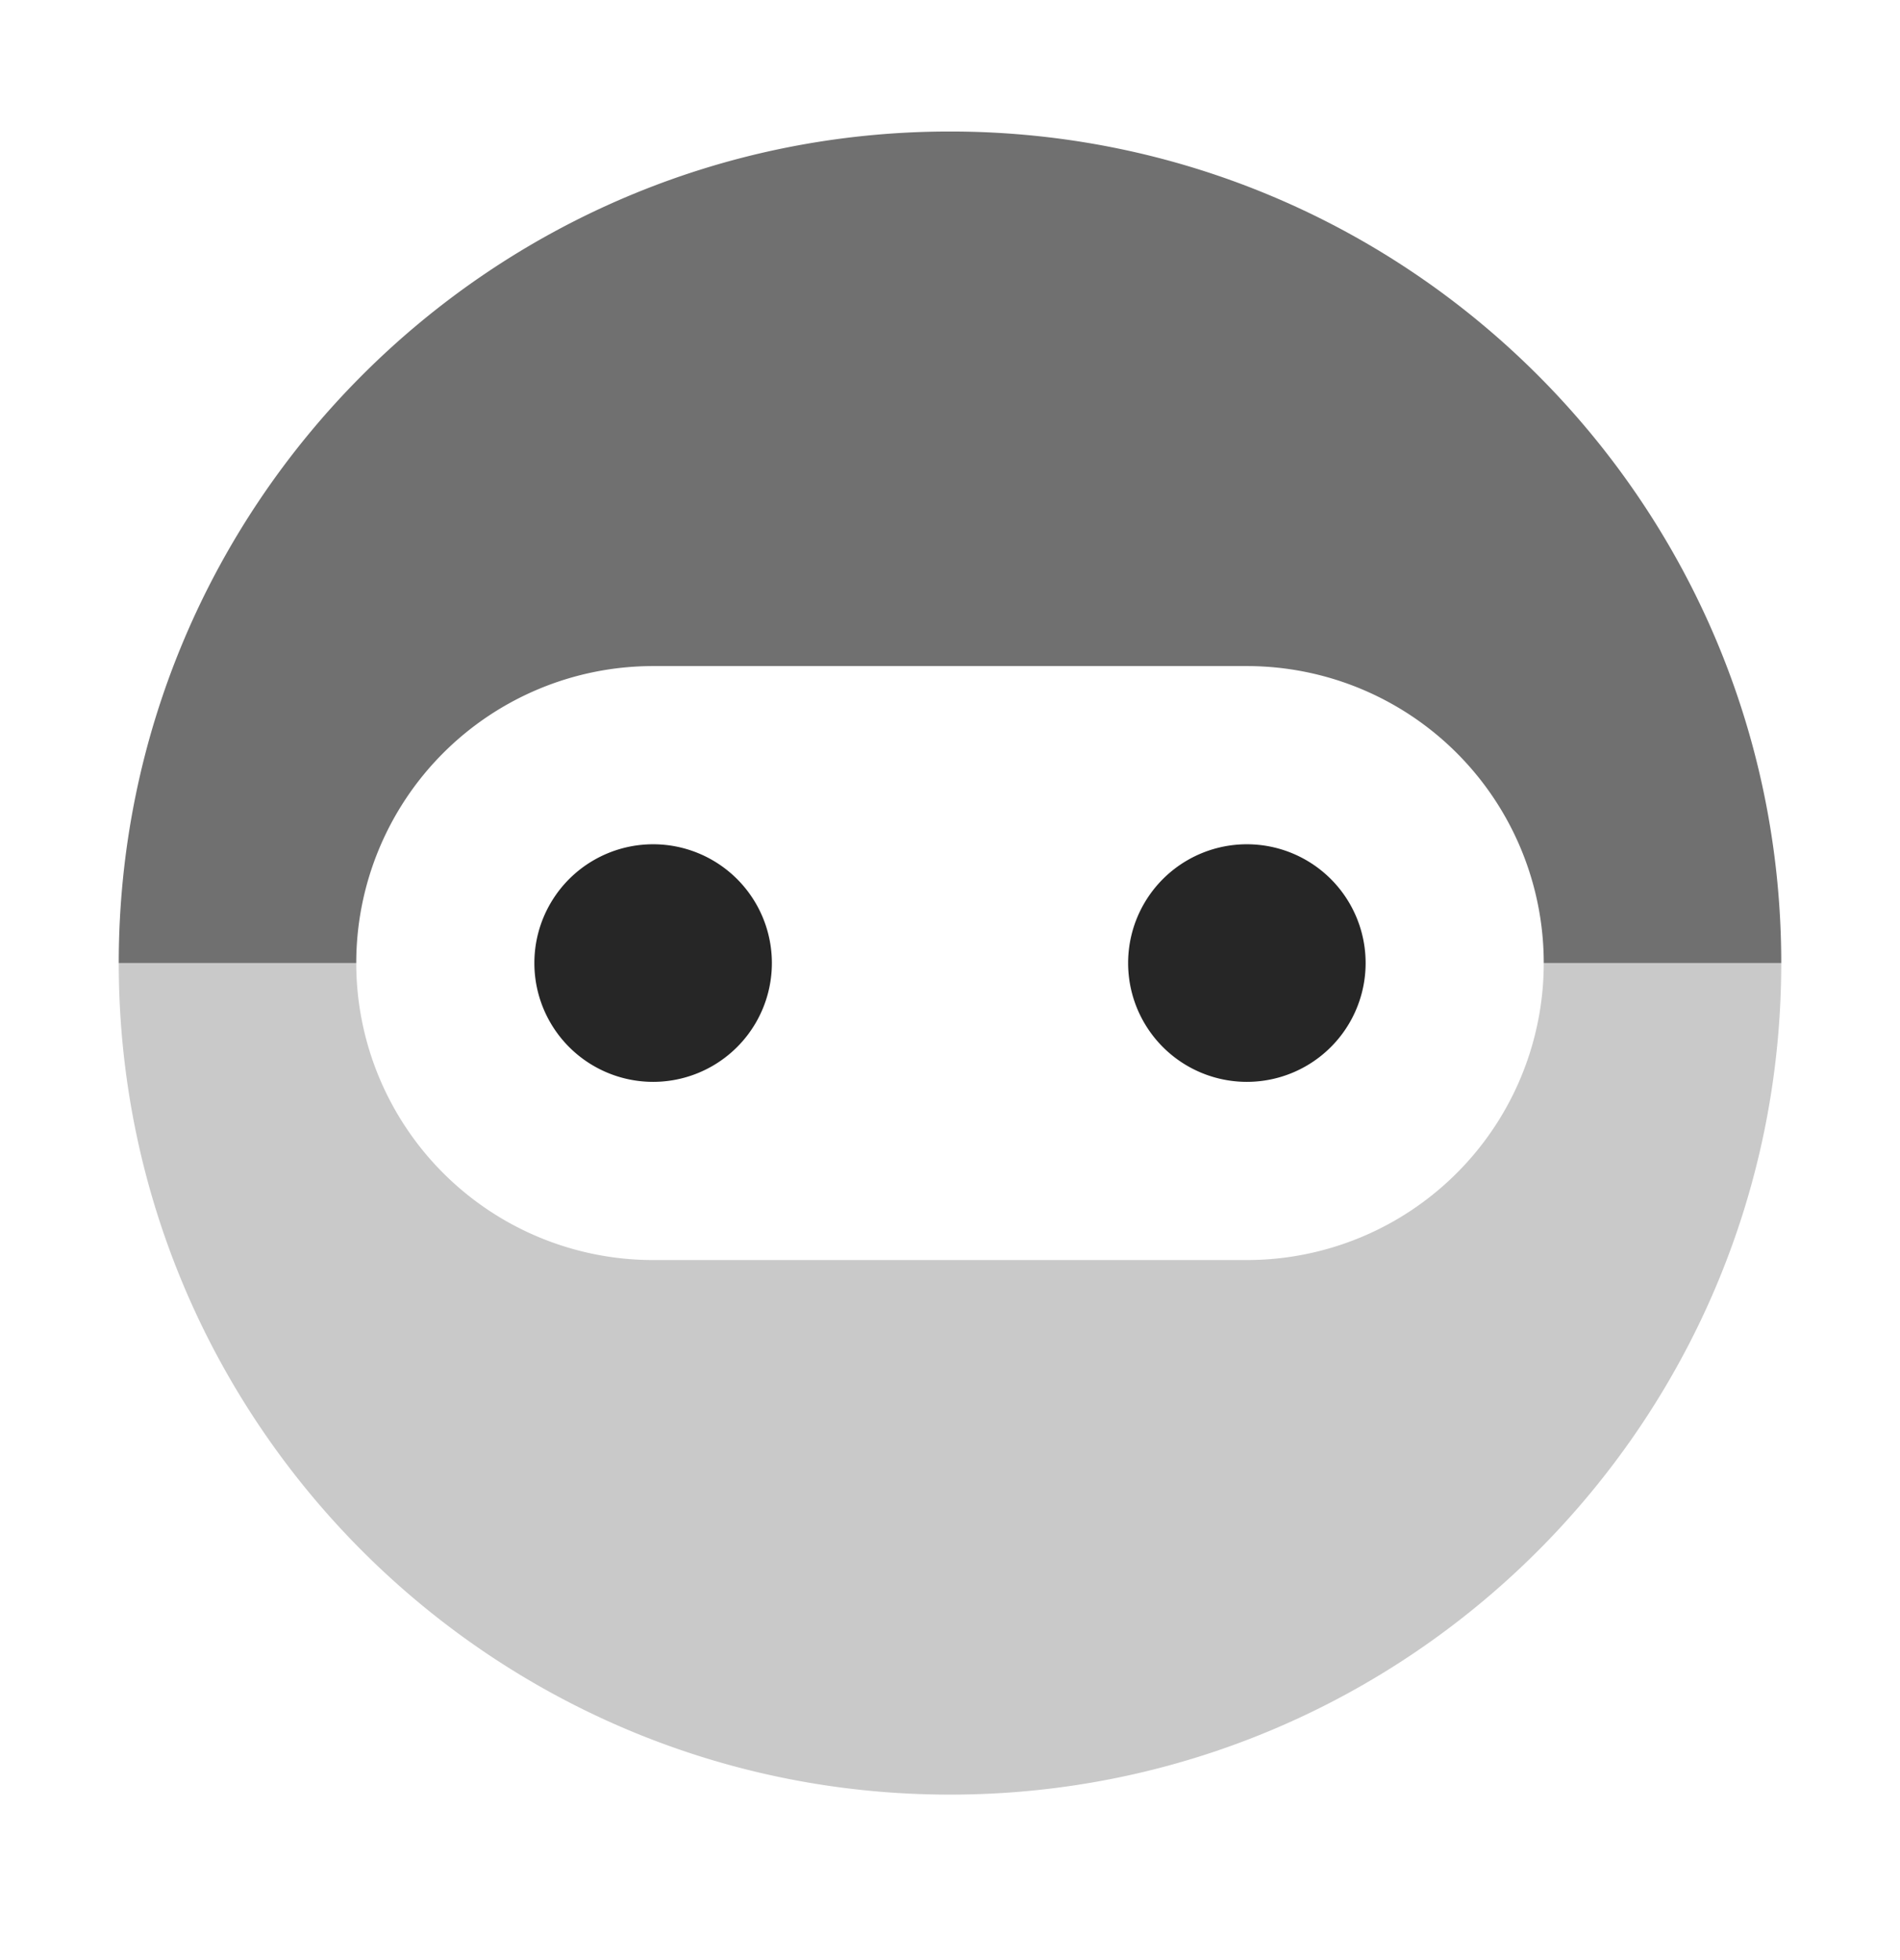 <svg xmlns="http://www.w3.org/2000/svg" width="32" height="33" fill="none" viewBox="0 0 32 33"><path fill="#C9C9C9" d="M6 16.214H2c0 7.73 6.27 14 14 14s14-6.27 14-14h-4a5 5 0 0 1-5 5H11a5 5 0 0 1-5-5Z"/><path fill="#707070" d="M6 16.214H2c0-7.73 6.27-14 14-14s14 6.27 14 14h-4a5 5 0 0 0-5-5H11a5 5 0 0 0-5 5Z"/><path fill="#262626" d="M21 18.214a2 2 0 1 0 0-4 2 2 0 0 0 0 4ZM11 18.214a2 2 0 1 0 0-4 2 2 0 0 0 0 4Z"/></svg>